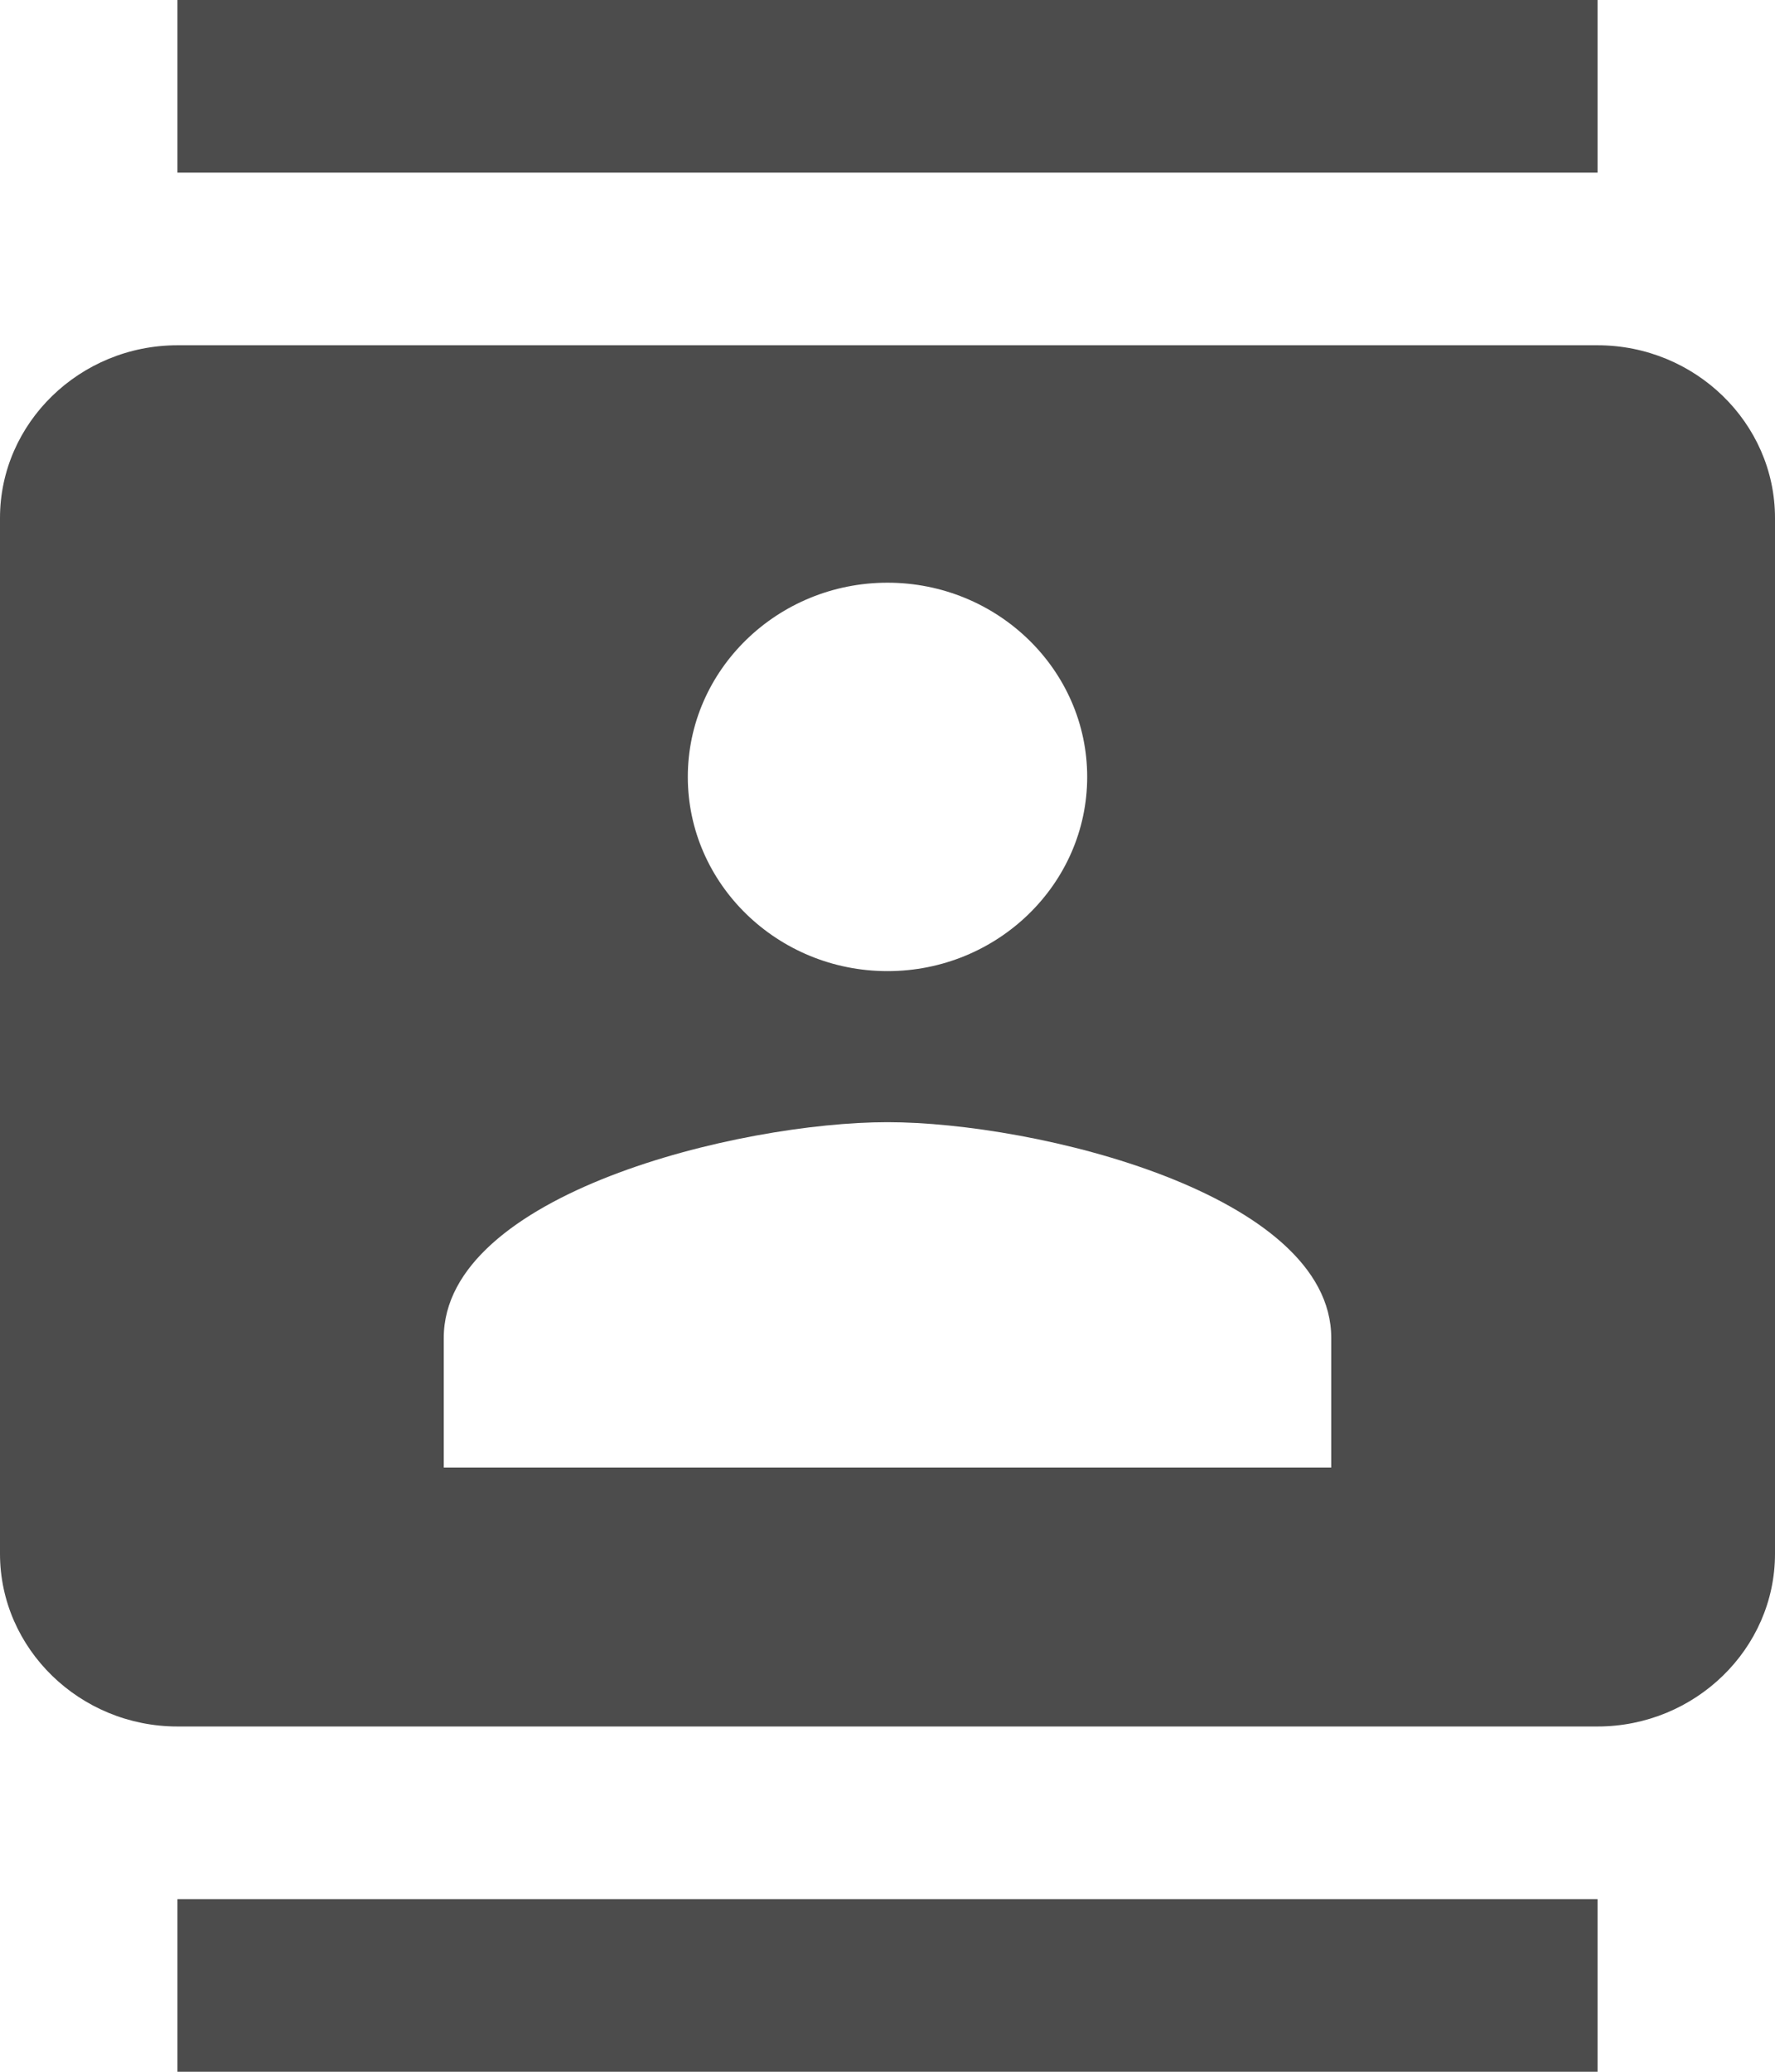 <svg width="30" height="35" viewBox="0 0 30 35" fill="none" xmlns="http://www.w3.org/2000/svg">
<path d="M27 0H3V2.917H27V0ZM3 35H27V32.083H3V35ZM27 5.833H3C1.35 5.833 0 7.146 0 8.75V26.25C0 27.854 1.35 29.167 3 29.167H27C28.65 29.167 30 27.854 30 26.25V8.75C30 7.146 28.65 5.833 27 5.833ZM15 9.844C16.86 9.844 18.375 11.317 18.375 13.125C18.375 14.933 16.86 16.406 15 16.406C13.14 16.406 11.625 14.933 11.625 13.125C11.625 11.317 13.14 9.844 15 9.844ZM22.5 24.792H7.5V22.604C7.5 20.169 12.495 18.958 15 18.958C17.505 18.958 22.5 20.169 22.5 22.604V24.792Z" fill="black" fill-opacity="0.7"/>
</svg>
